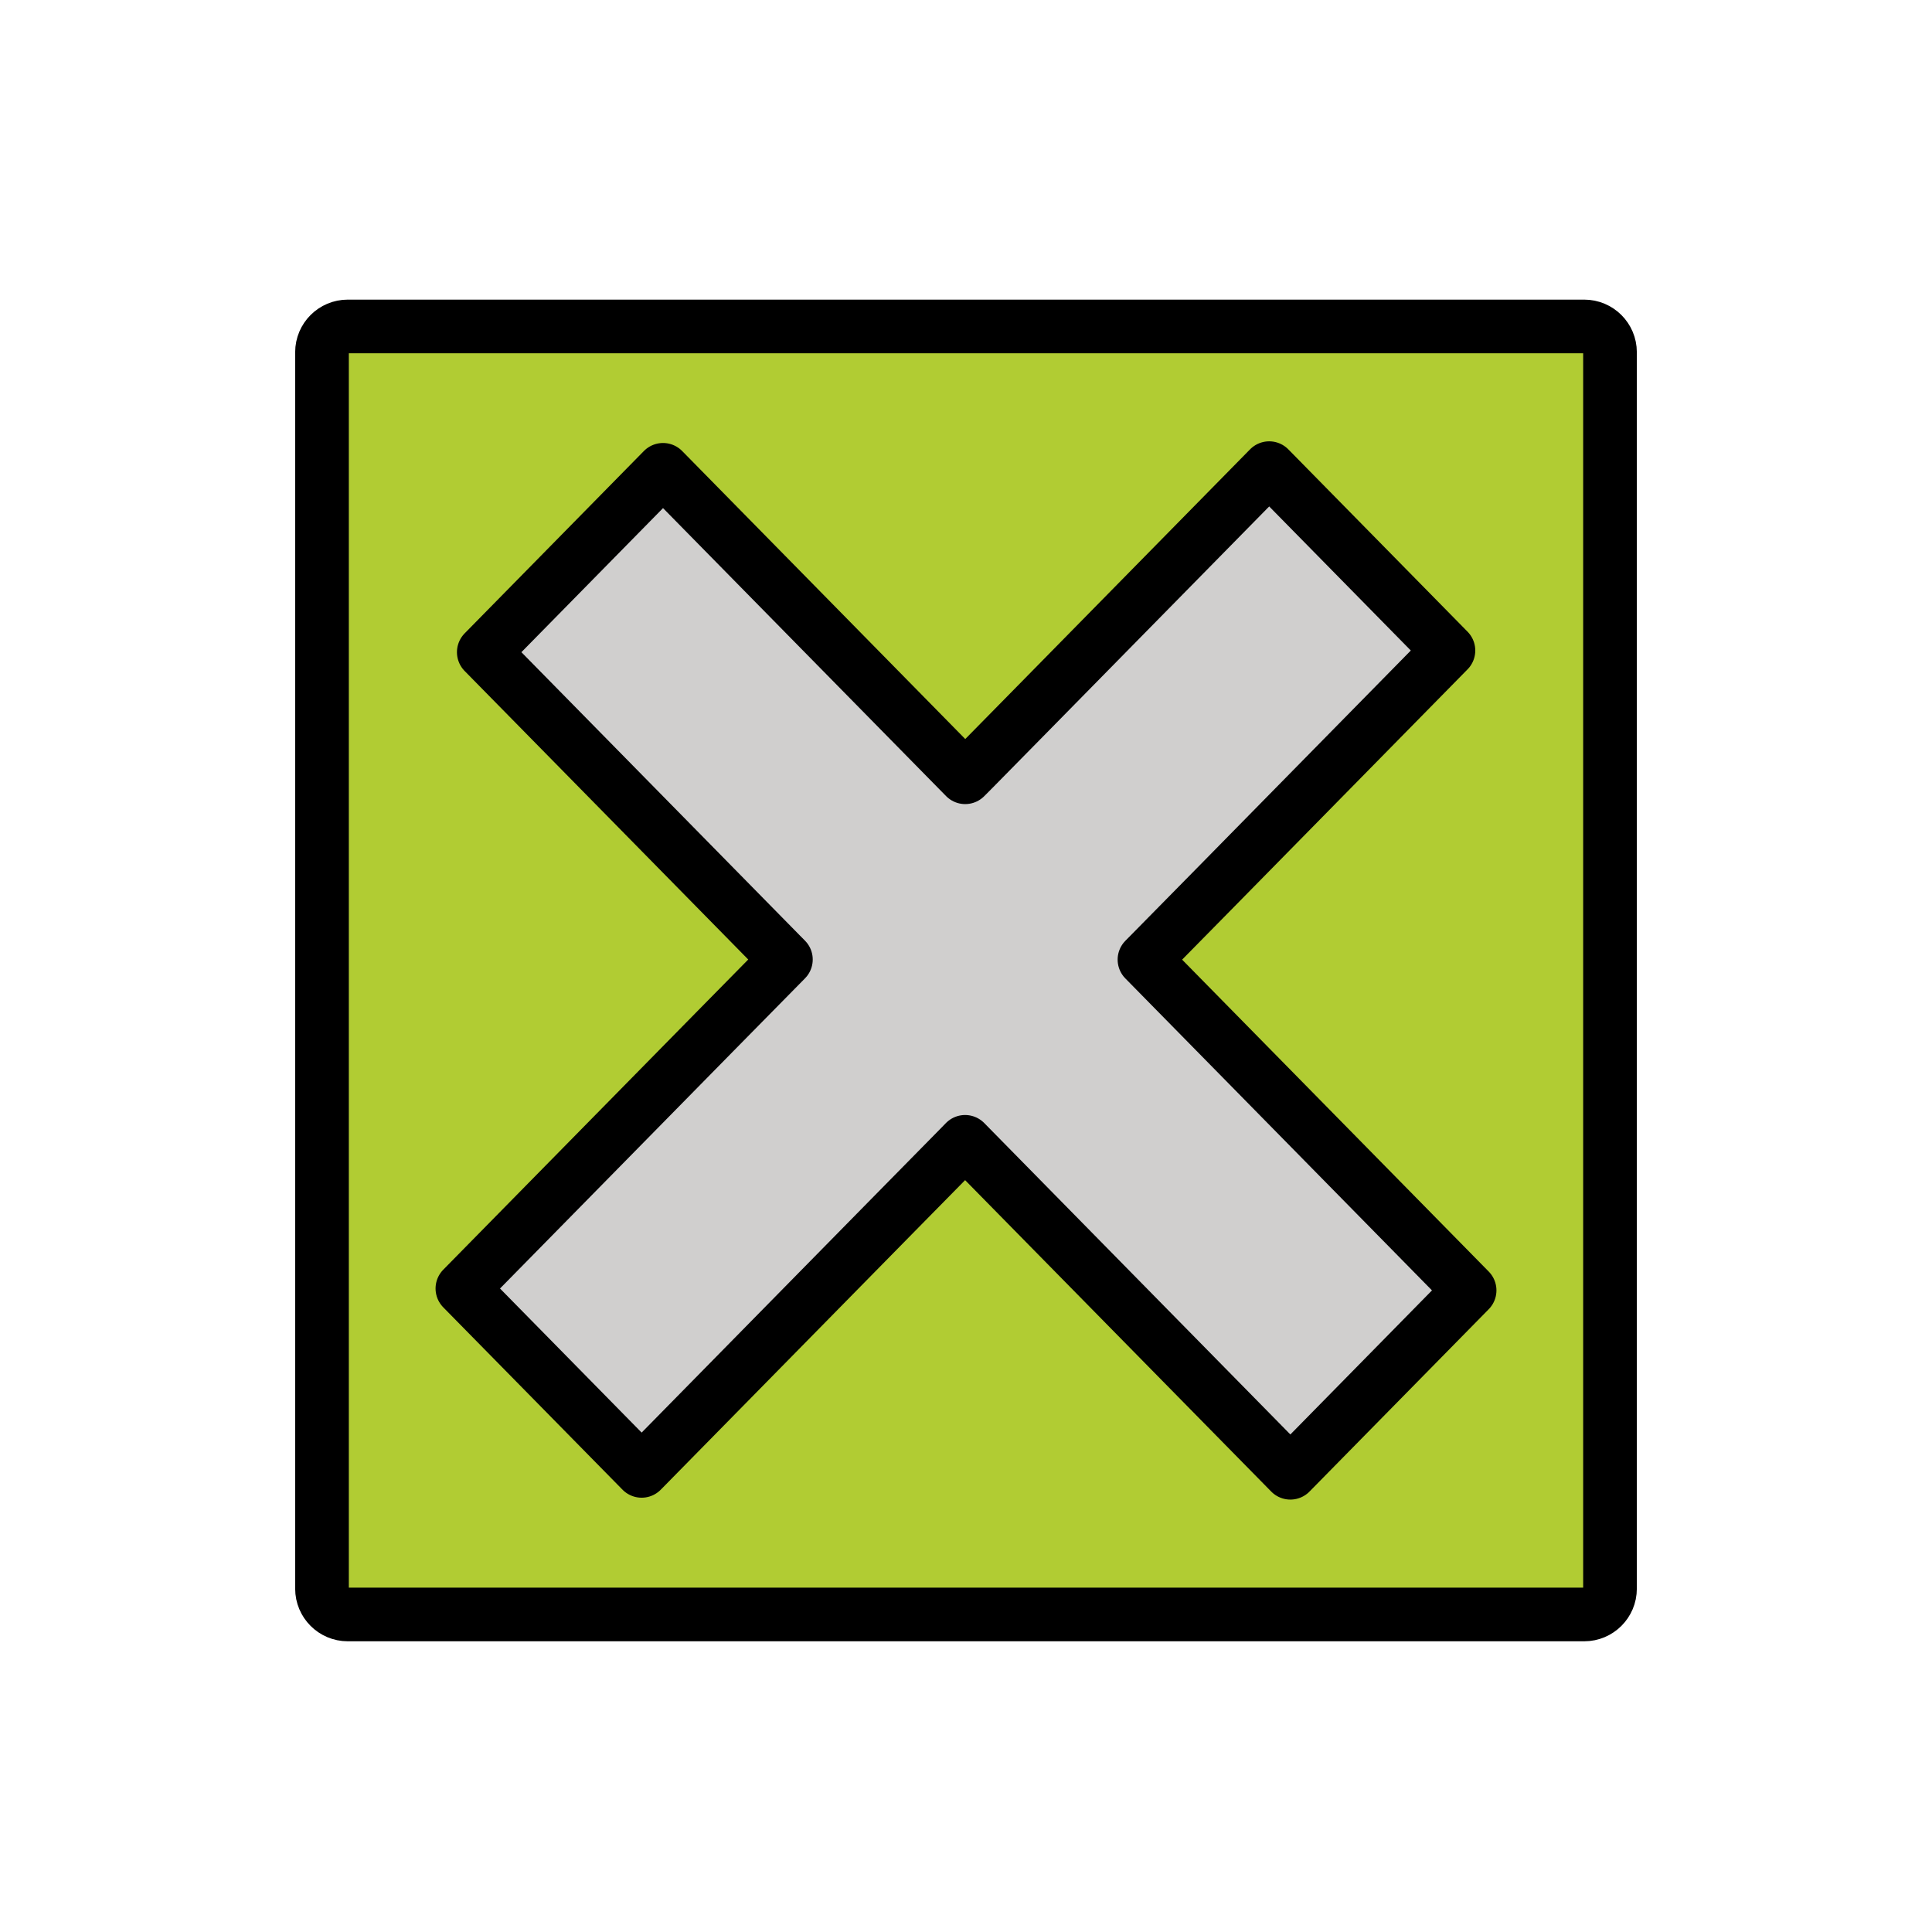 <?xml version="1.0" encoding="UTF-8"?>
<svg id="a" viewBox="0 0 72 72" xmlns="http://www.w3.org/2000/svg"><g id="b"><path d="m59.04 60.166h-46.08c-0.53 0-0.96-0.43-0.96-0.96v-46.08c0-0.53 0.43-0.96 0.96-0.96h46.08c0.53 0 0.96 0.43 0.96 0.96v46.08c0 0.53-0.43 0.96-0.96 0.96z" fill="#B1CC33"/><polygon points="42.836 35.575 45.318 33.054 53.979 24.243 47.299 17.447 38.633 26.263 36.275 28.66 35.97 28.966 24.709 17.509 18.029 24.305 29.095 35.563 29.288 35.758 26.639 38.449 17.232 48.019 23.912 54.815 33.321 45.243 35.74 42.785 35.966 42.553 48.088 54.885 54.768 48.089 42.651 35.762" fill="#D0CFCE"/></g><g id="c" fill="none" stroke="#000" stroke-linecap="round" stroke-linejoin="round" stroke-miterlimit="10" stroke-width="2"><path d="m59.04 60.166h-46.08c-0.53 0-0.96-0.43-0.96-0.96v-46.08c0-0.53 0.43-0.96 0.96-0.96h46.08c0.53 0 0.96 0.43 0.96 0.96v46.08c0 0.53-0.43 0.96-0.96 0.96z"/><polygon points="42.836 35.575 45.318 33.054 53.979 24.243 47.299 17.447 38.633 26.263 36.275 28.66 35.97 28.966 24.709 17.509 18.029 24.305 29.095 35.563 29.288 35.758 26.639 38.449 17.232 48.019 23.912 54.815 33.321 45.243 35.74 42.785 35.966 42.553 48.088 54.885 54.768 48.089 42.651 35.762"/></g></svg>
